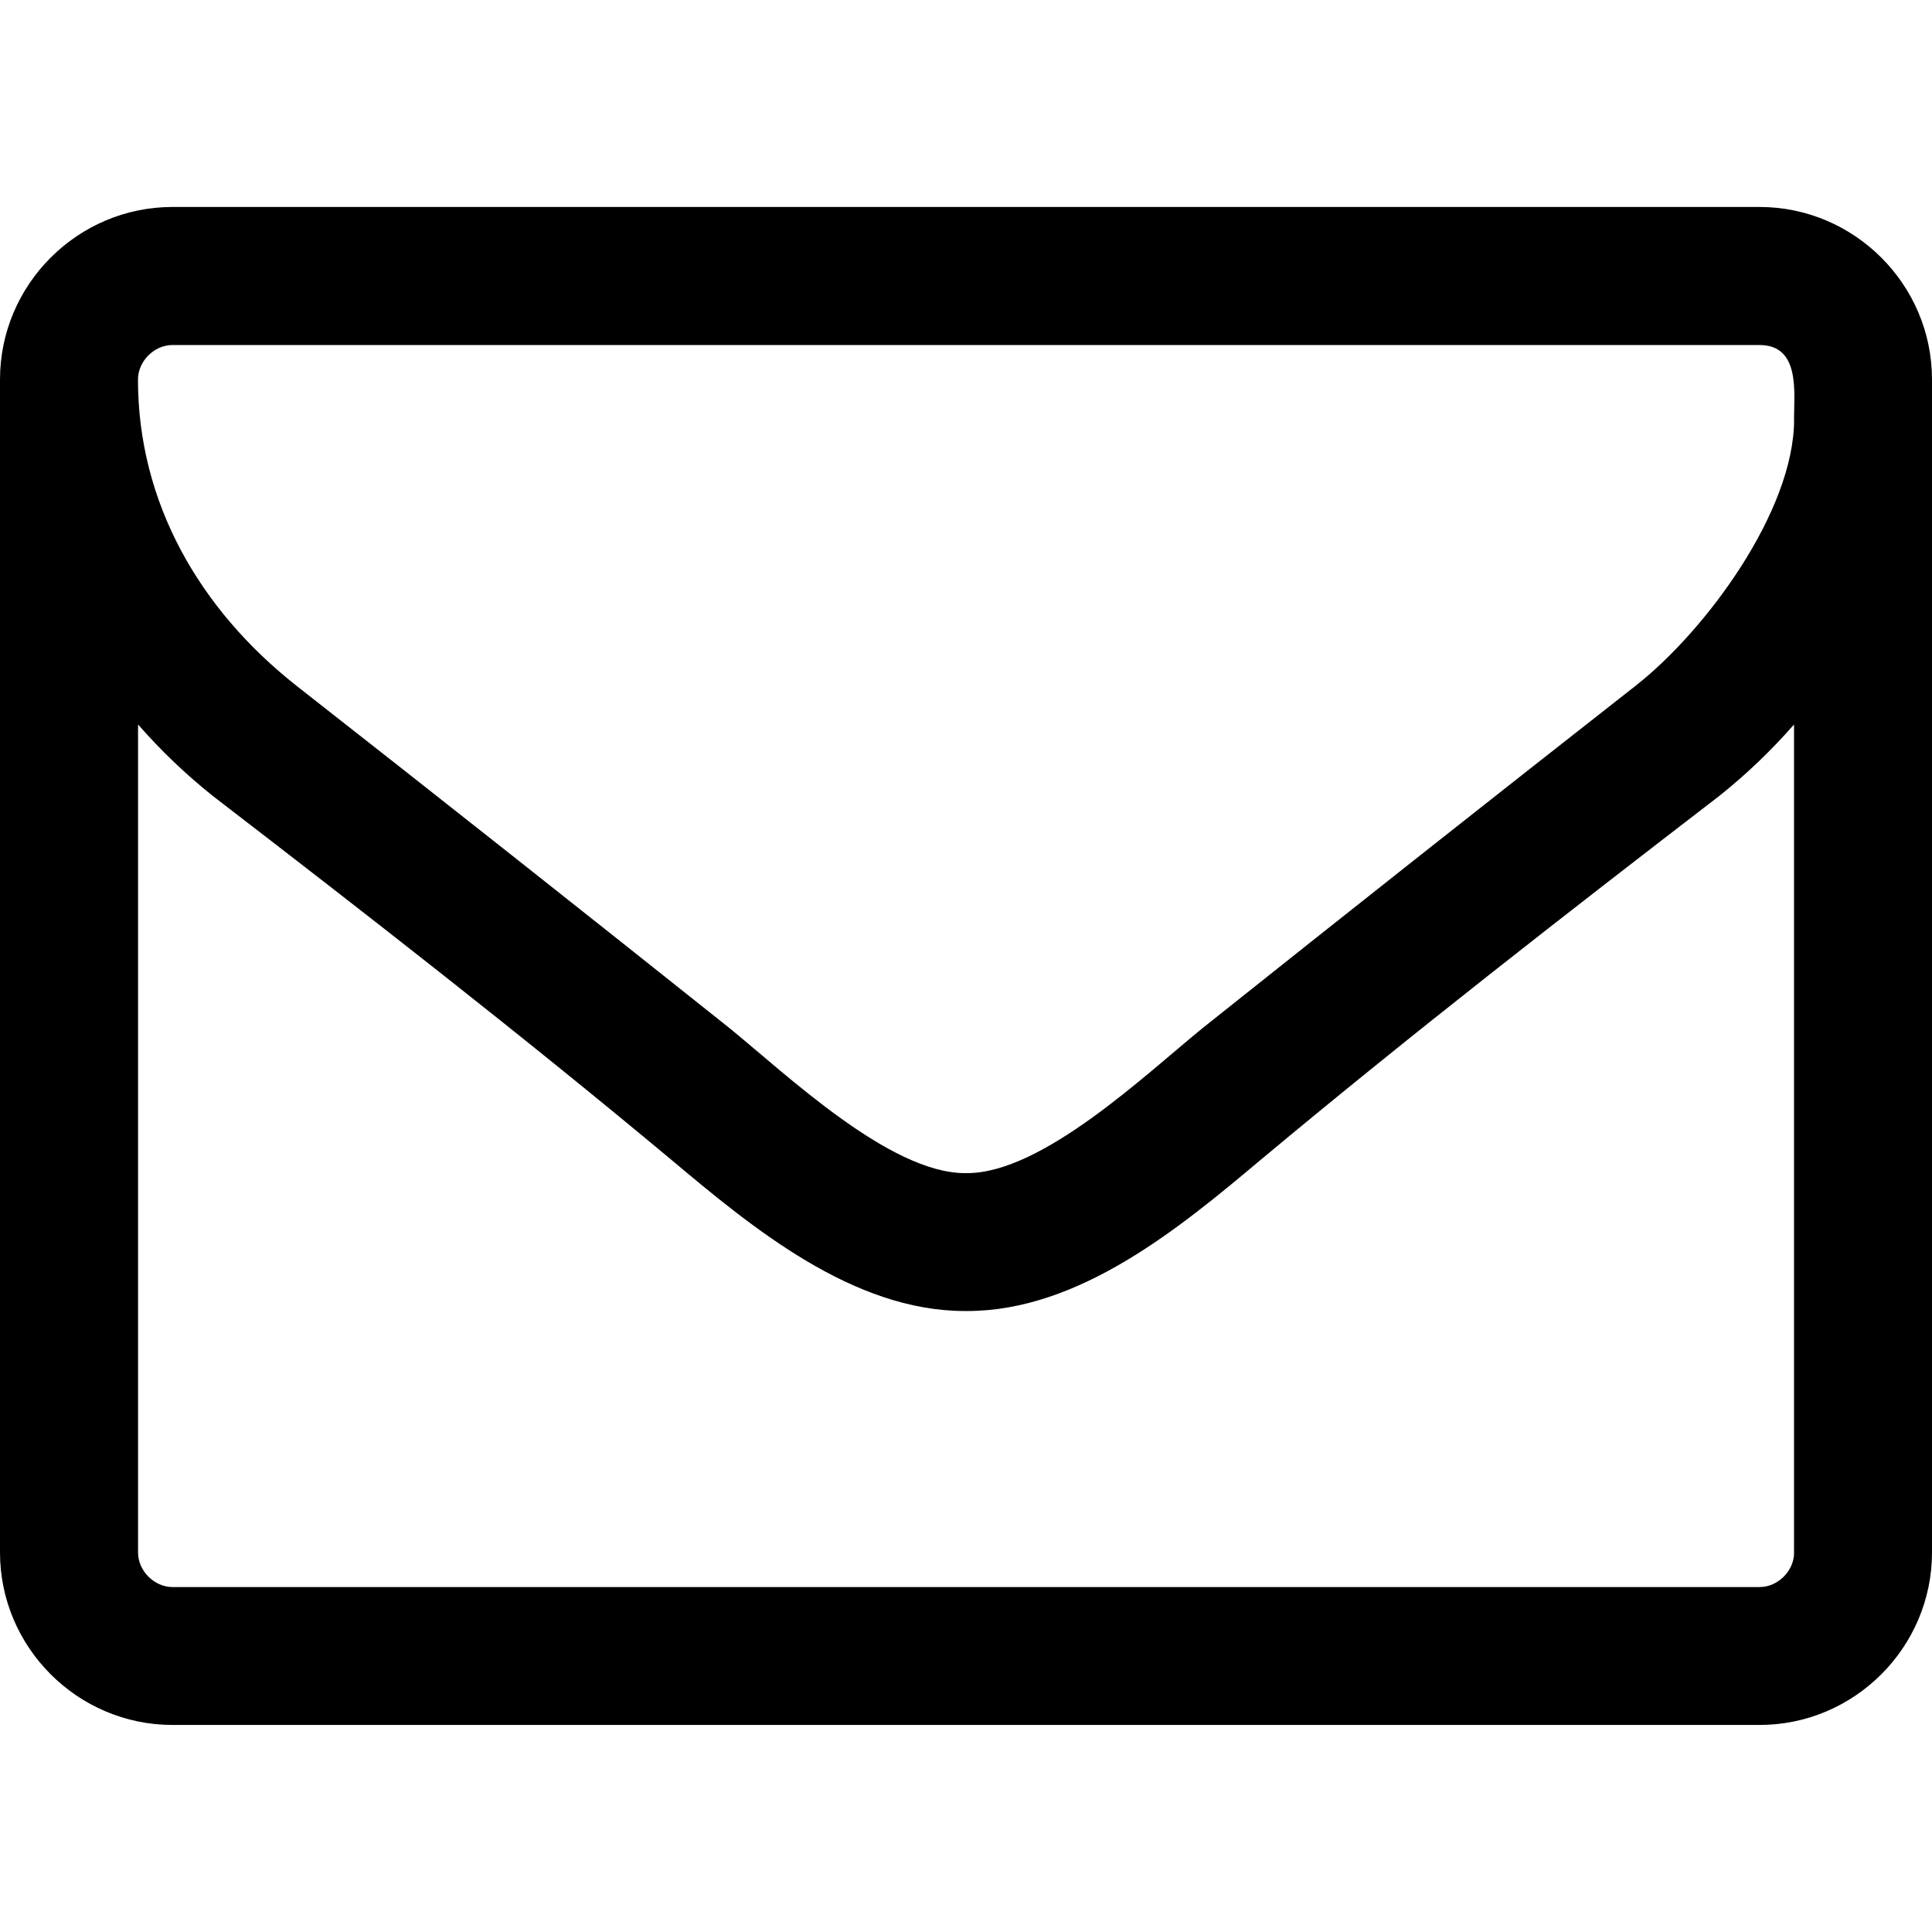 <!-- Generated by IcoMoon.io -->
<svg version="1.1" xmlns="http://www.w3.org/2000/svg" width="24" height="24" viewBox="0 0 24 24">
<title>mail</title>
<path d="M22.286 19.286v-10.286c-0.281 0.321-0.589 0.616-0.924 0.884-1.915 1.473-3.844 2.973-5.705 4.527-1.004 0.844-2.25 1.875-3.643 1.875h-0.027c-1.393 0-2.638-1.031-3.643-1.875-1.862-1.554-3.79-3.054-5.705-4.527-0.335-0.268-0.643-0.563-0.924-0.884v10.286c0 0.228 0.201 0.429 0.429 0.429h19.714c0.228 0 0.429-0.201 0.429-0.429zM22.286 5.21c0-0.335 0.080-0.924-0.429-0.924h-19.714c-0.228 0-0.429 0.201-0.429 0.429 0 1.527 0.763 2.853 1.969 3.804 1.795 1.406 3.589 2.826 5.371 4.246 0.71 0.576 1.996 1.808 2.933 1.808h0.027c0.938 0 2.223-1.232 2.933-1.808 1.781-1.42 3.576-2.839 5.371-4.246 0.871-0.683 1.969-2.17 1.969-3.308zM24 4.714v14.571c0 1.179-0.964 2.143-2.143 2.143h-19.714c-1.179 0-2.143-0.964-2.143-2.143v-14.571c0-1.179 0.964-2.143 2.143-2.143h19.714c1.179 0 2.143 0.964 2.143 2.143z"></path>
</svg>
